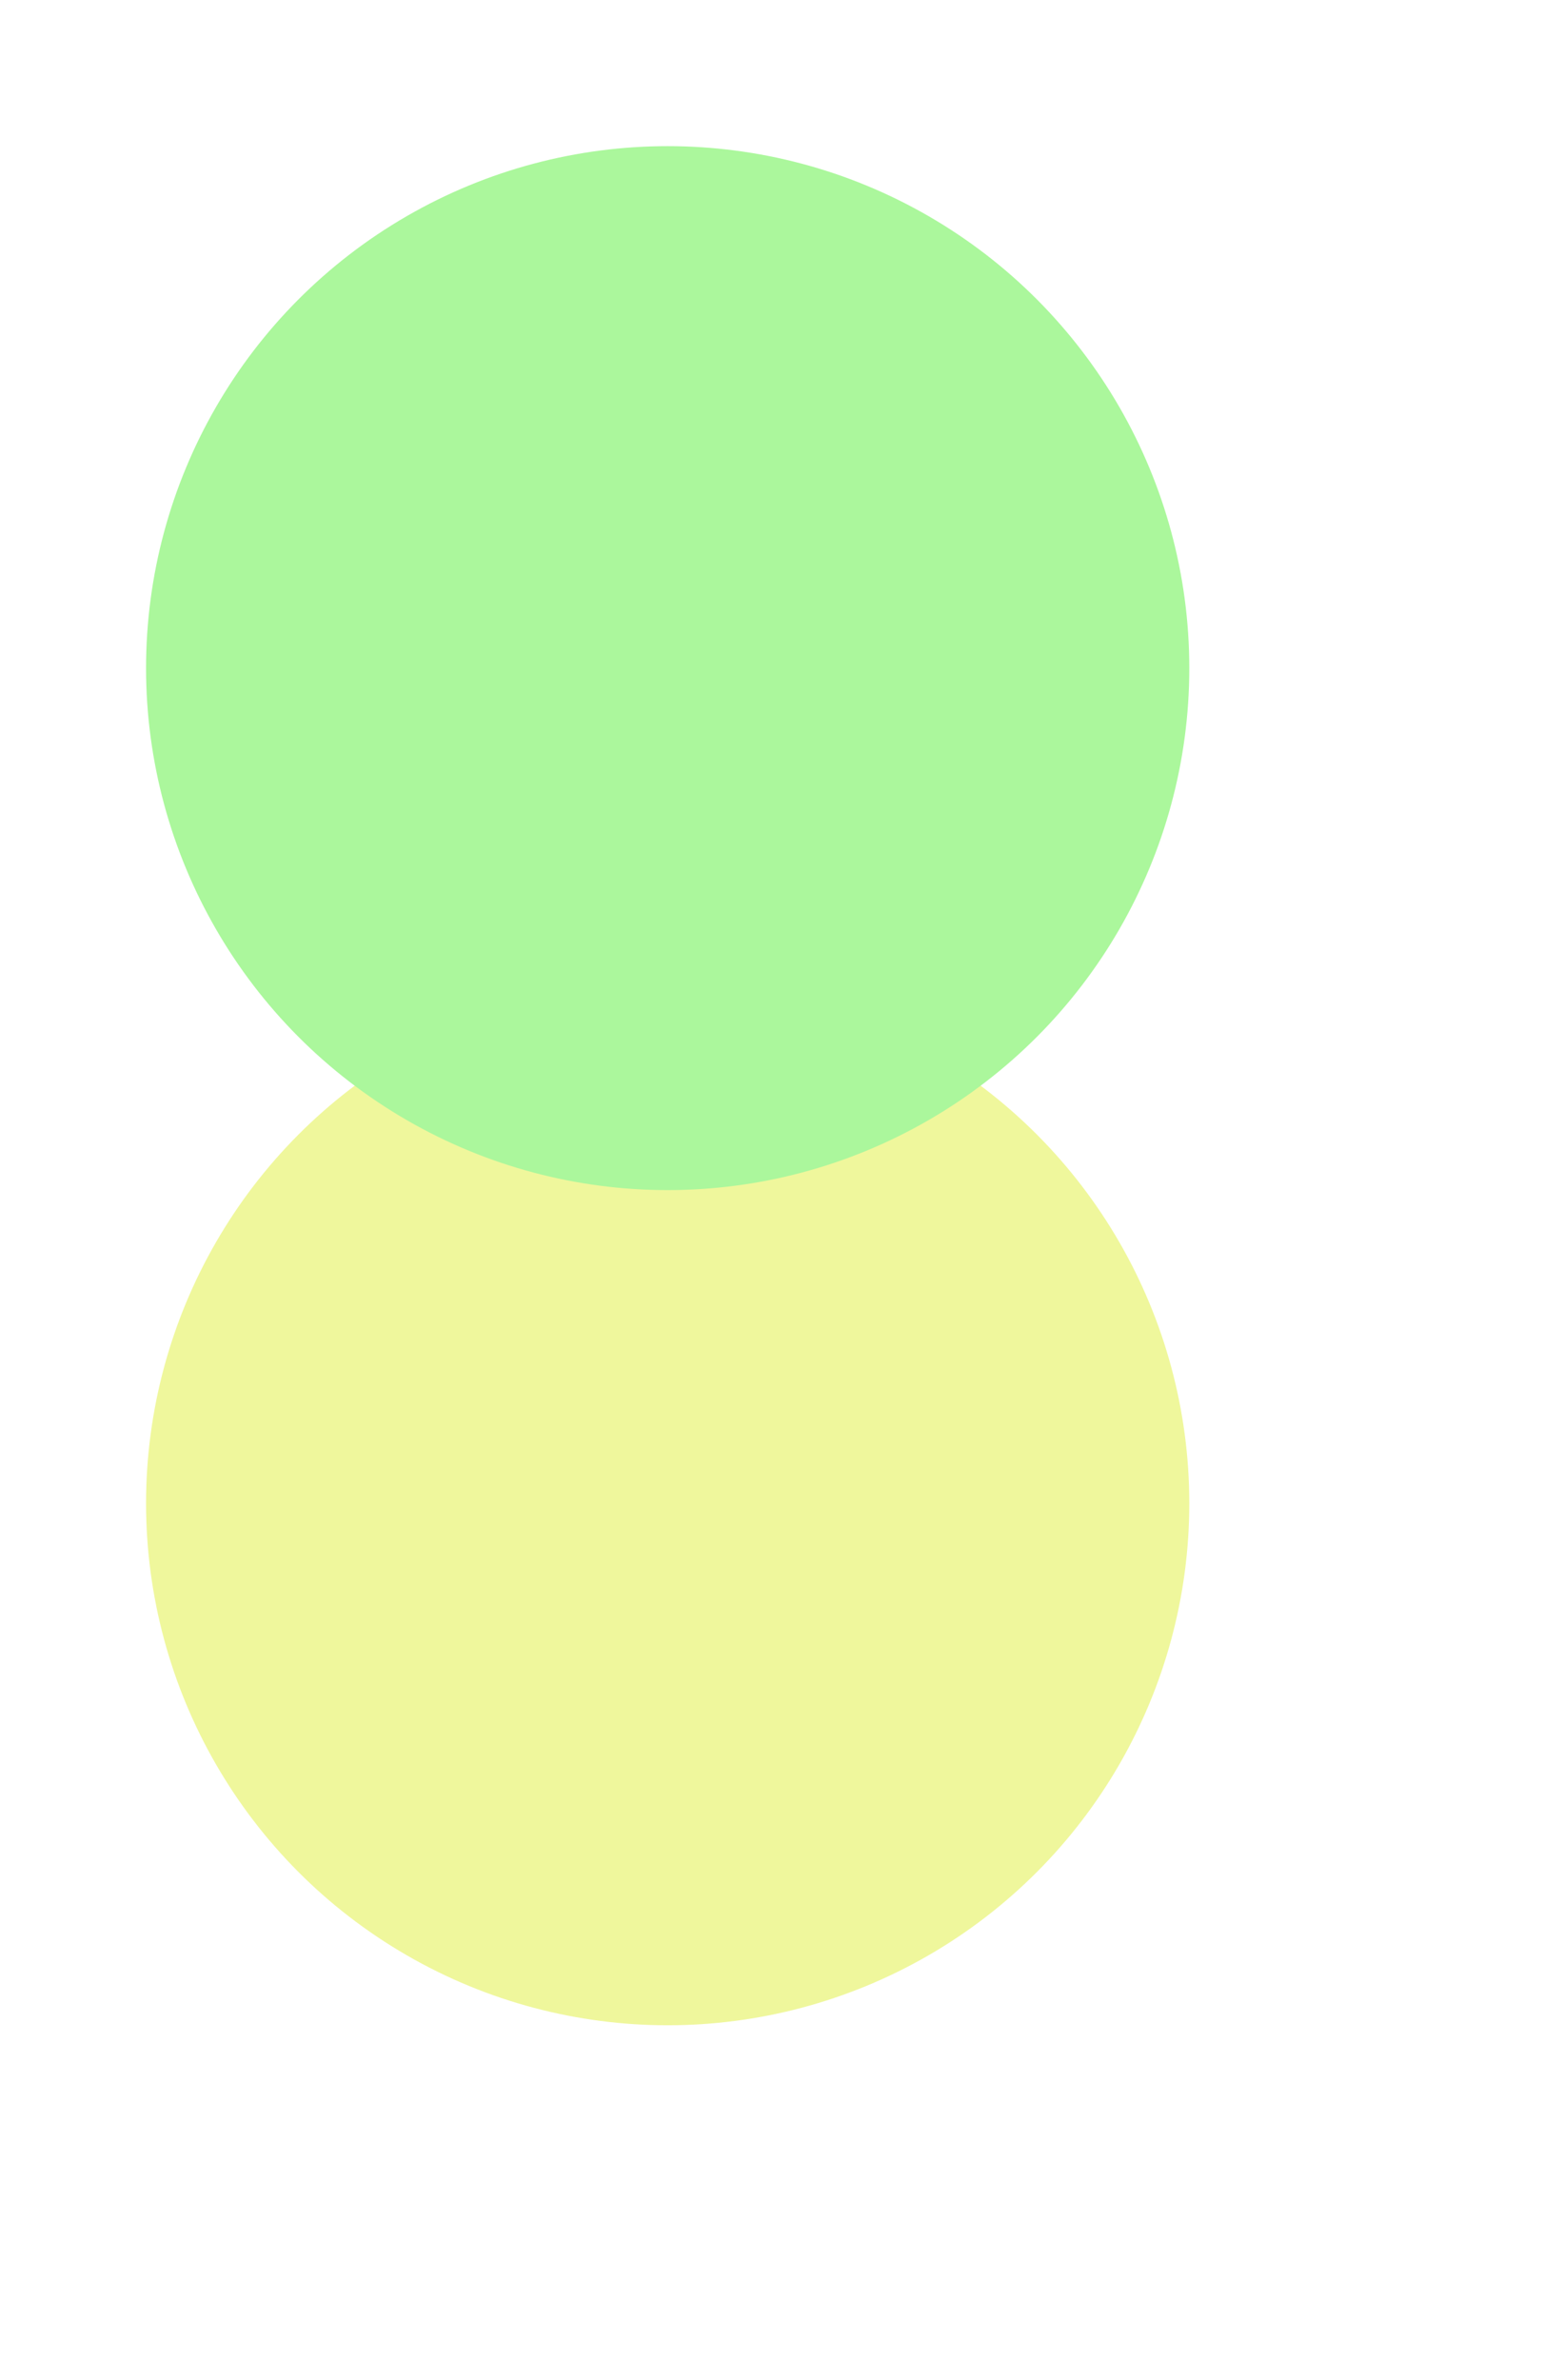 <svg xmlns="http://www.w3.org/2000/svg" xmlns:xlink="http://www.w3.org/1999/xlink" version="1.1" width="37" height="57" viewBox="-0.5 -0.5 37 57" content="&lt;mxfile&gt;&lt;diagram id=&quot;Ew4W3_iDeNzyA61tjwIq&quot; name=&quot;ページ1&quot;&gt;1ZRNc4IwEIZ/DXcgWvUq2vbSk4eeI1lIpoFlQhTsr+9iEpA6zvTioRdInv3KvhuIWFb1b4Y38gMF6CiNRR+xXZSmyzWj5wAuDiwWHpRGCYeSCRzUN3gYe3pSAtqZo0XUVjVzmGNdQ25njBuDnXfz6QrU86oNL+EOHHKu7+mnElY6uk5XE38HVcpQOXnZOEvFg7Mv3UousLvJyvYRywyidauqz0AP2gVdXNzrA+t4MAO1/UvA0gWcuT753vy57CU0SwGkK222dNhmgAJPRw37kXdSWTg0PB+MHU2cmLSVpl1CS942bgiF6oHqbum94+0gRDxktQa/IEONhkiNNVxdtA4oShkUxWqTE7/vz7d8BmOh/y0kXUDACqy5kIu3stiH+Ms33qpuGmXQRd5MMTDuL085Zp70pYWX+MF84v+hNz8+T+9k8zS9aTt9Olfbzf+H7X8A&lt;/diagram&gt;&lt;/mxfile&gt;"><defs><filter id="dropShadow"><feGaussianBlur in="SourceAlpha" stdDeviation="1.7" result="blur"/><feOffset in="blur" dx="3" dy="3" result="offsetBlur"/><feFlood flood-color="#3D4574" flood-opacity="0.4" result="offsetColor"/><feComposite in="offsetColor" in2="offsetBlur" operator="in" result="offsetBlur"/><feBlend in="SourceGraphic" in2="offsetBlur"/></filter></defs><g filter="url(#dropShadow)"><ellipse cx="12.5" cy="32.5" rx="12.5" ry="12.5" fill="#eff79c" stroke="none" pointer-events="all"/><ellipse cx="12.5" cy="32.5" rx="8.5" ry="8.5" fill="none" stroke="none" pointer-events="all"/><ellipse cx="12.5" cy="12.5" rx="12.5" ry="12.5" fill="#abf79c" stroke="none" pointer-events="all"/><ellipse cx="12.5" cy="12.5" rx="8.5" ry="8.5" fill="none" stroke="none" pointer-events="all"/></g></svg>